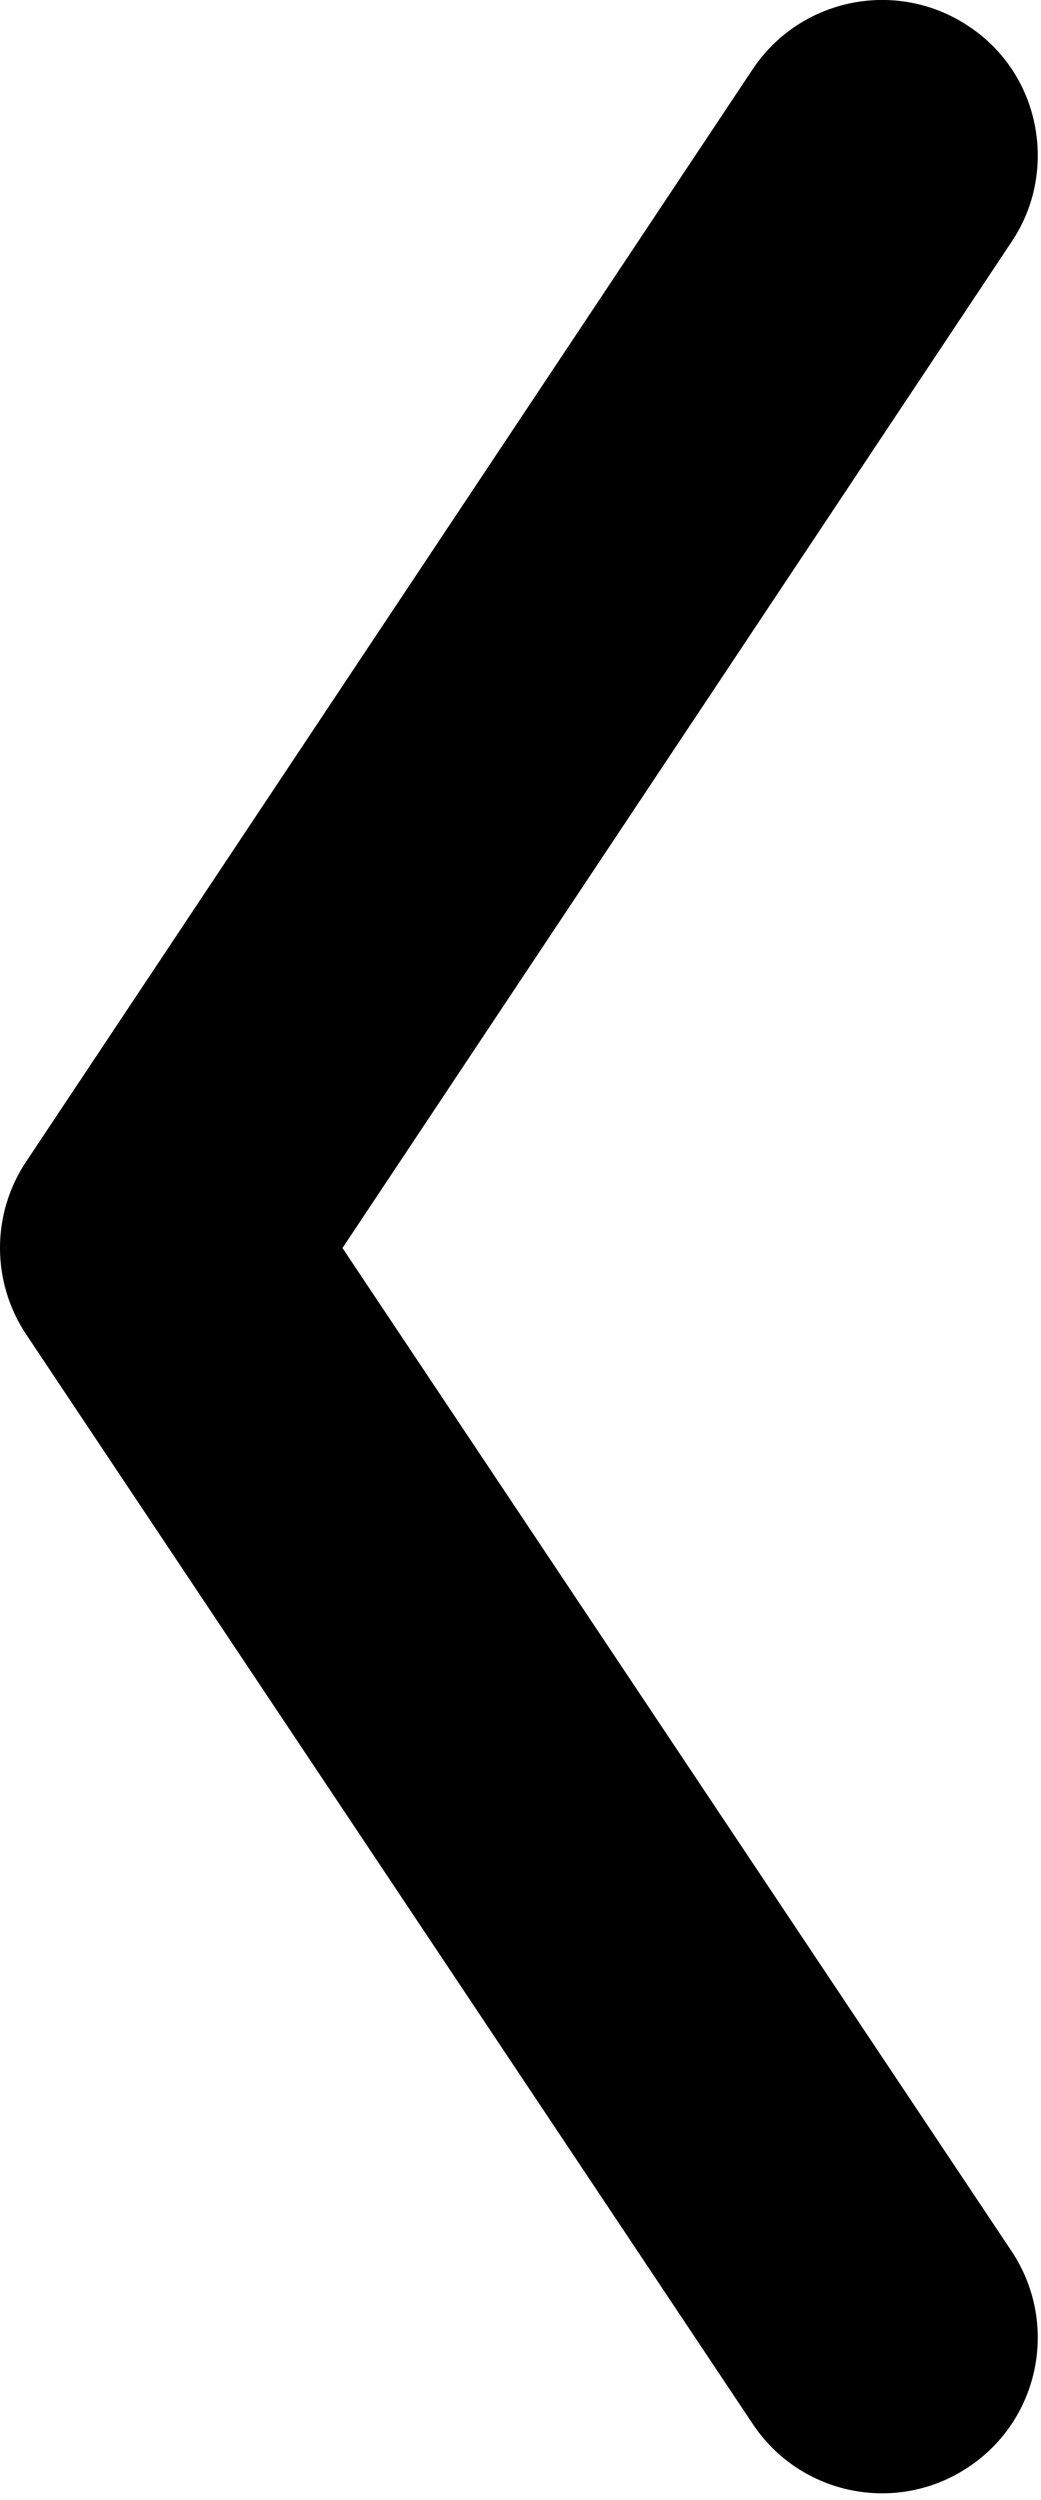 <?xml version="1.0" encoding="UTF-8"?>
<svg width="10px" height="24px" viewBox="0 0 10 24" version="1.1" xmlns="http://www.w3.org/2000/svg" xmlns:xlink="http://www.w3.org/1999/xlink">
  <g fill-rule="nonzero" fill="#000">
    <path d="M9.969,1.493 C9.969,1.778 9.889,2.065 9.719,2.319 L3.29,11.981 L9.719,21.614 C10.175,22.302 9.99,23.227 9.303,23.684 C8.616,24.143 7.688,23.957 7.231,23.27 L0.252,12.811 C-0.082,12.311 -0.085,11.657 0.249,11.155 L7.228,0.668 C7.685,-0.021 8.615,-0.207 9.302,0.25 C9.737,0.535 9.969,1.01 9.969,1.493 Z"></path>
  </g>
</svg>
